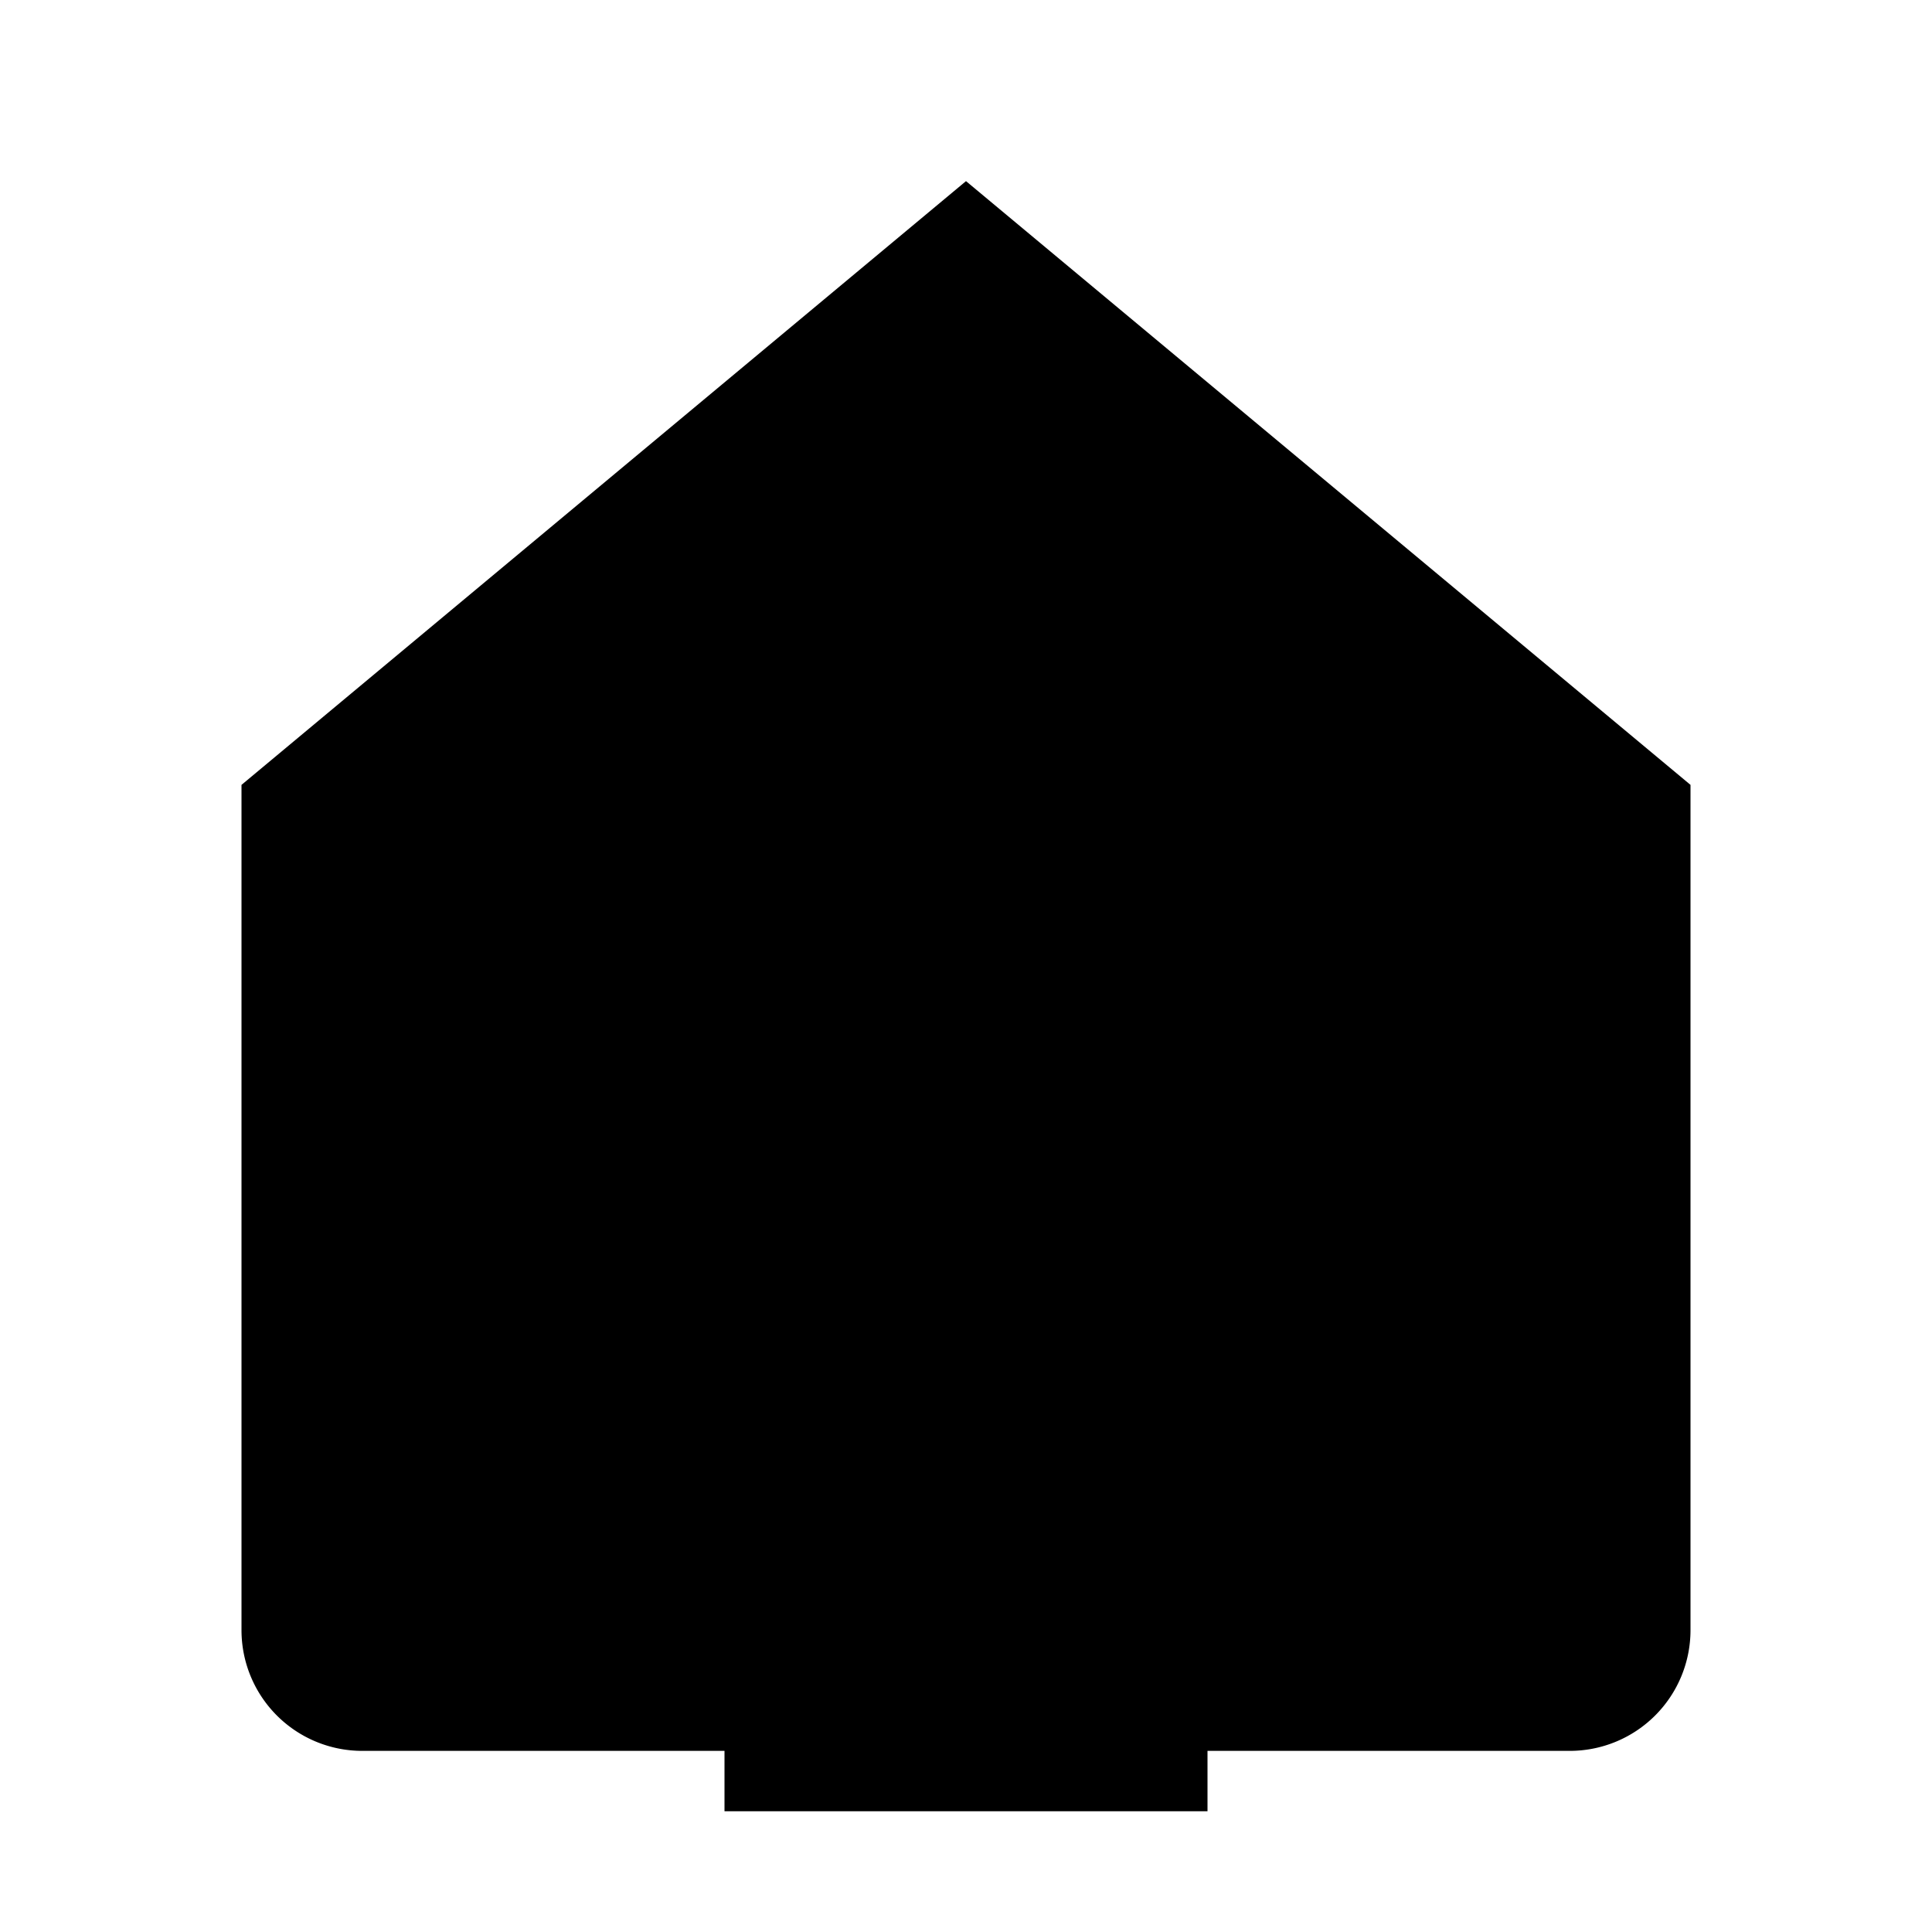 <svg xmlns="http://www.w3.org/2000/svg" viewBox="0 0 24 24" fill="currentColor">
  <path d="M3 9.75l9-7.5 9 7.5v10.5a1.5 1.5 0 01-1.5 1.5h-15A1.5 1.5 0 013 20.25V9.75z"/>
  <path d="M9 22.5v-6.75h6V22.5"/>
</svg>
